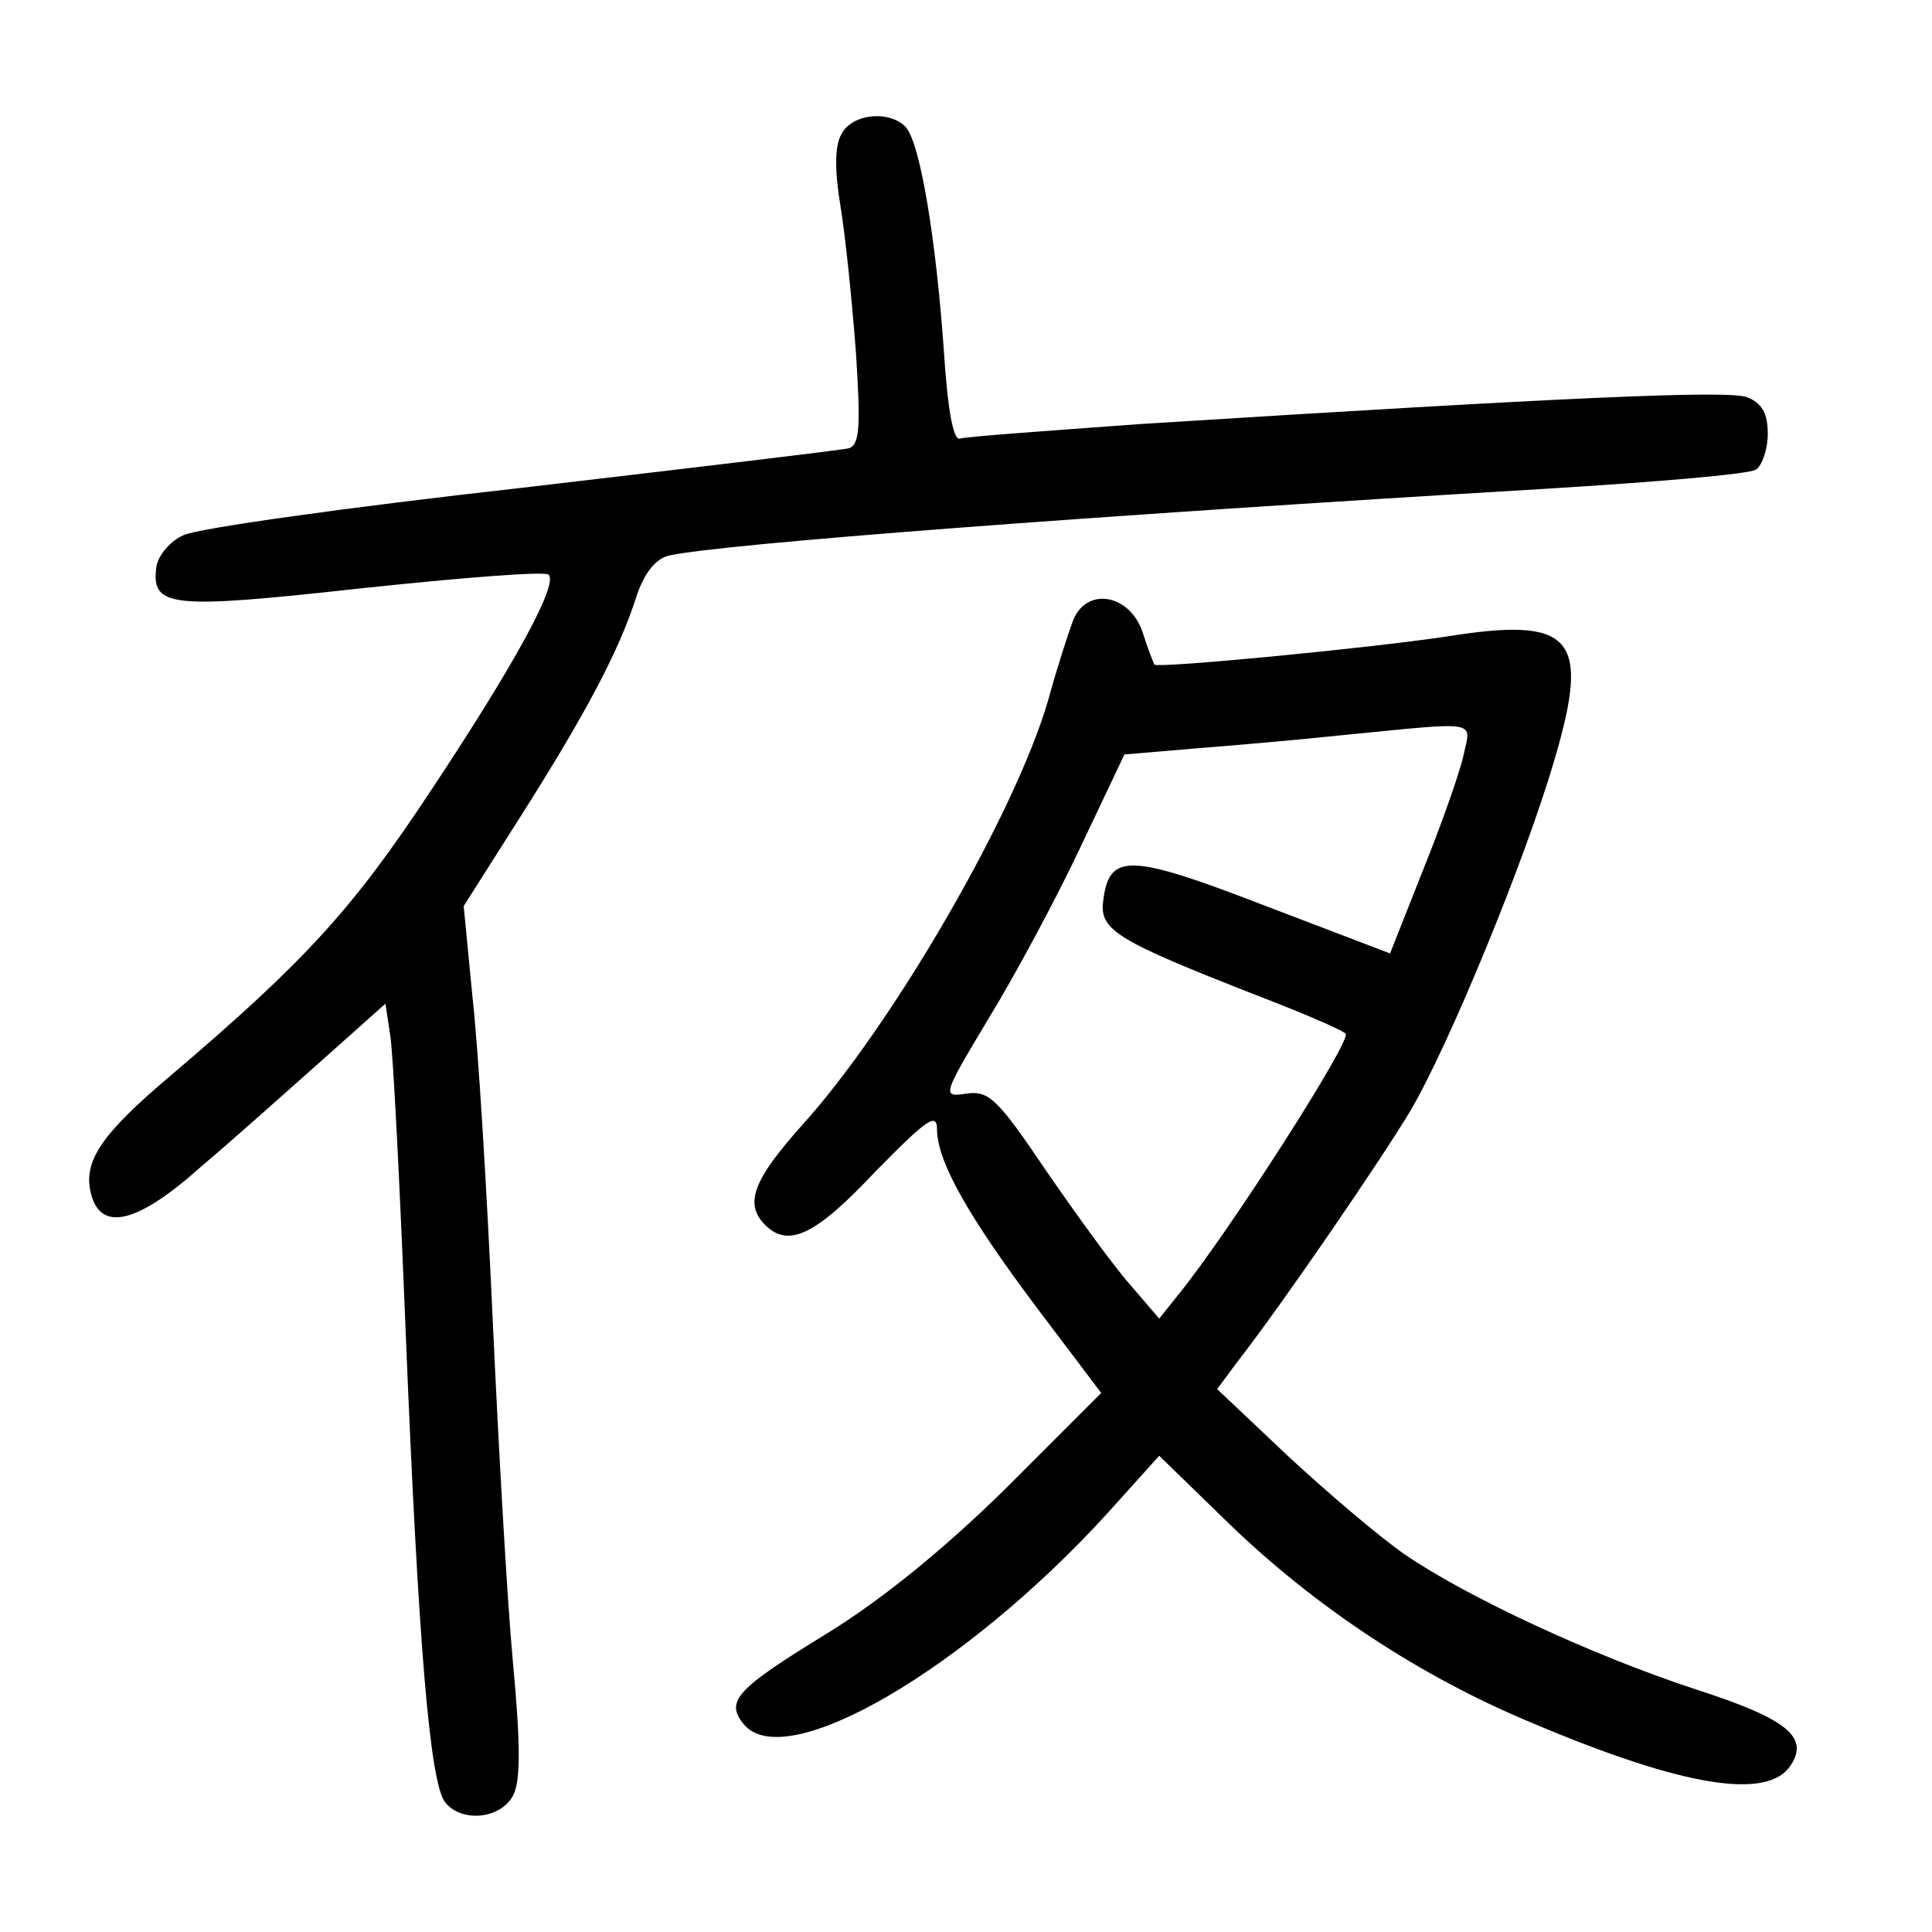 <?xml version="1.0"?>
<svg xmlns="http://www.w3.org/2000/svg" height="200pt" preserveAspectRatio="xMidYMid meet" viewBox="0 0 200 200" width="200pt">
  <g transform="matrix(.1 0 0 -.1 0 200)">
    <path d="m871 1861c-7-12-7-38-1-74 5-30 12-98 16-151 5-77 4-96-7-100-8-2-160-20-339-41-179-20-336-42-350-49-14-6-26-21-28-32-6-43 13-45 212-23 104 11 191 18 194 14 10-10-36-94-123-225-80-121-129-175-269-294-71-60-90-88-82-121 10-41 48-32 115 28 33 28 89 78 125 110l65 58 5-33c3-18 10-157 16-308 13-321 25-467 41-486 17-21 57-17 70 7 8 15 8 52 0 138-6 64-15 224-21 356s-15 282-21 334l-9 93 59 93c66 104 102 171 120 228 8 24 20 39 34 42 55 12 435 41 907 69 113 7 211 15 218 20 6 4 12 21 12 37 0 21-6 32-22 38-21 7-184 0-628-28-96-7-180-13-186-15-7-3-13 29-17 92-8 113-24 212-39 230-16 18-56 15-67-7z"/>
    <path d="m1111 1358c-5-13-17-50-26-83-34-117-161-336-254-439-51-57-61-82-39-104 24-24 52-11 114 55 53 54 64 62 64 44 0-33 32-90 105-187l65-86-98-98c-64-63-129-116-186-151-93-57-106-70-86-94 43-52 229 57 376 218l54 60 72-70c90-87 199-159 315-207 156-66 244-80 267-43 19 29-5 48-98 78-107 35-238 96-302 140-26 18-80 64-121 102l-73 69 20 27c49 63 150 211 180 261 40 68 119 260 149 363 38 128 19 149-112 128-80-12-298-33-302-29-1 2-7 17-12 33-13 40-58 48-72 13zm404-140c-4-18-23-72-42-119l-34-86-131 50c-140 54-160 54-166 4-4-30 15-41 158-97 47-18 89-36 93-40 7-6-121-206-173-270l-20-25-30 35c-17 19-56 73-87 118-50 74-59 83-82 80-26-4-26-3 22 77 27 44 70 124 95 177l46 97 71 6c38 3 108 9 155 14 143 14 133 16 125-21z"/>
  </g>
</svg>
